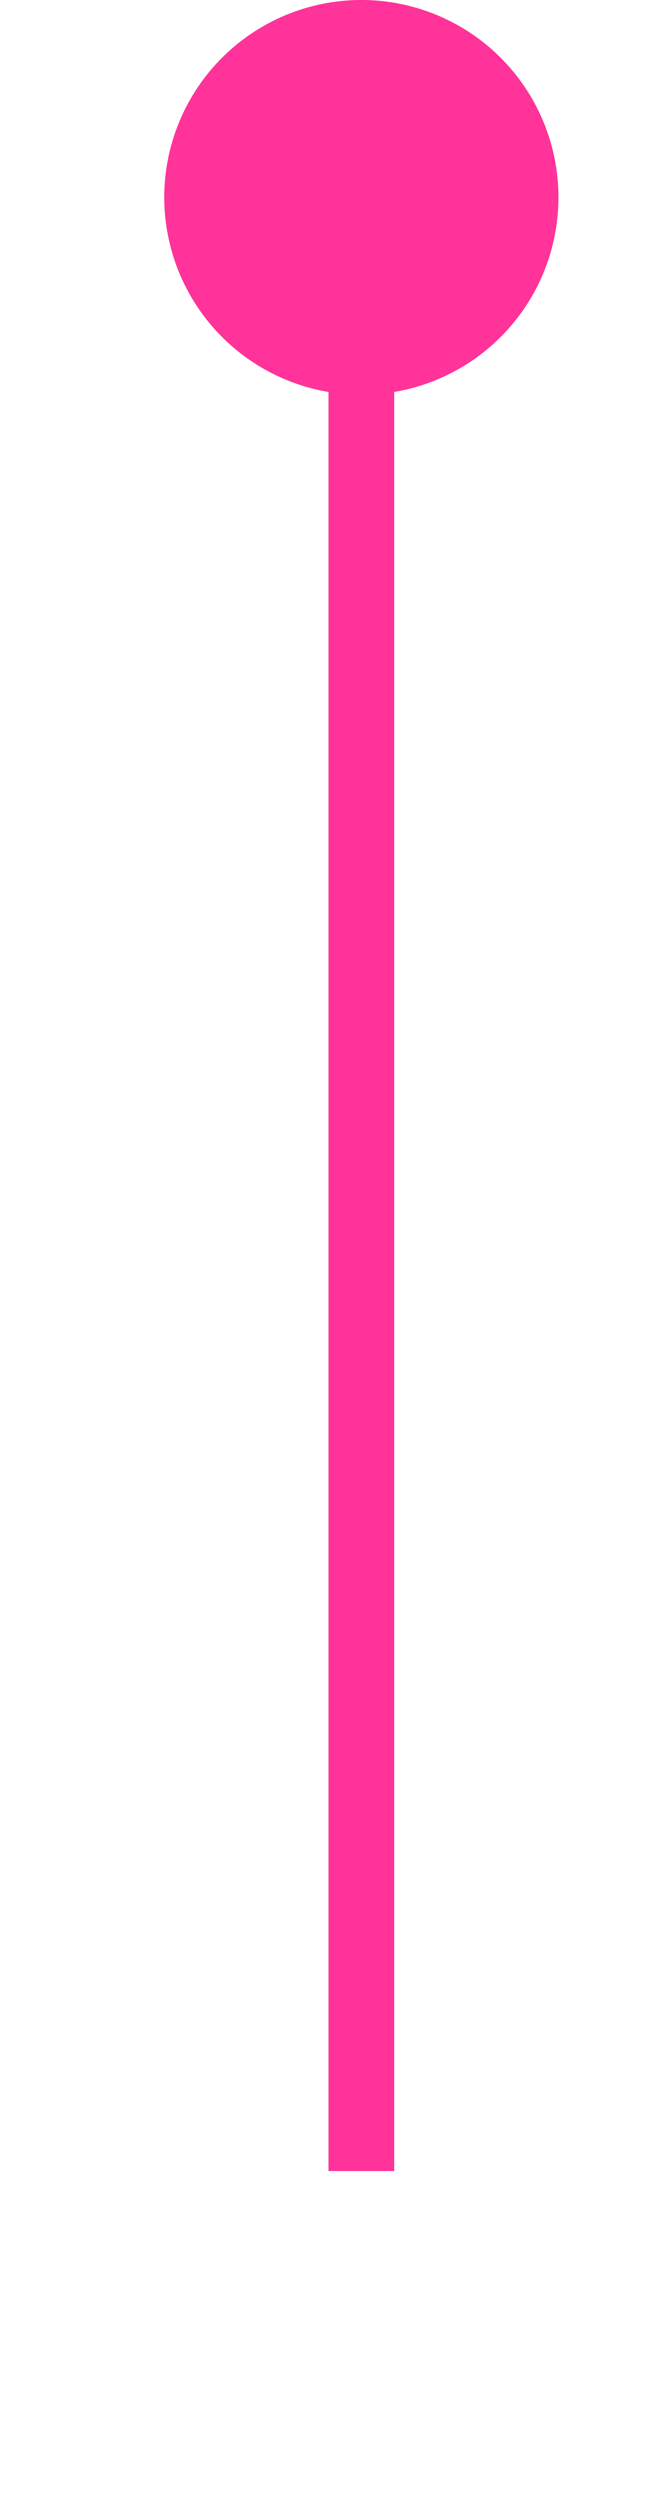 ﻿<?xml version="1.0" encoding="utf-8"?>
<svg version="1.1" xmlns:xlink="http://www.w3.org/1999/xlink" width="10px" height="38px" preserveAspectRatio="xMidYMin meet" viewBox="497 530  8 38" xmlns="http://www.w3.org/2000/svg">
  <path d="M 501.5 531  L 501.5 563  " stroke-width="1" stroke="#ff3399" fill="none" />
  <path d="M 501.5 530  A 3 3 0 0 0 498.5 533 A 3 3 0 0 0 501.5 536 A 3 3 0 0 0 504.5 533 A 3 3 0 0 0 501.5 530 Z " fill-rule="nonzero" fill="#ff3399" stroke="none" />
</svg>